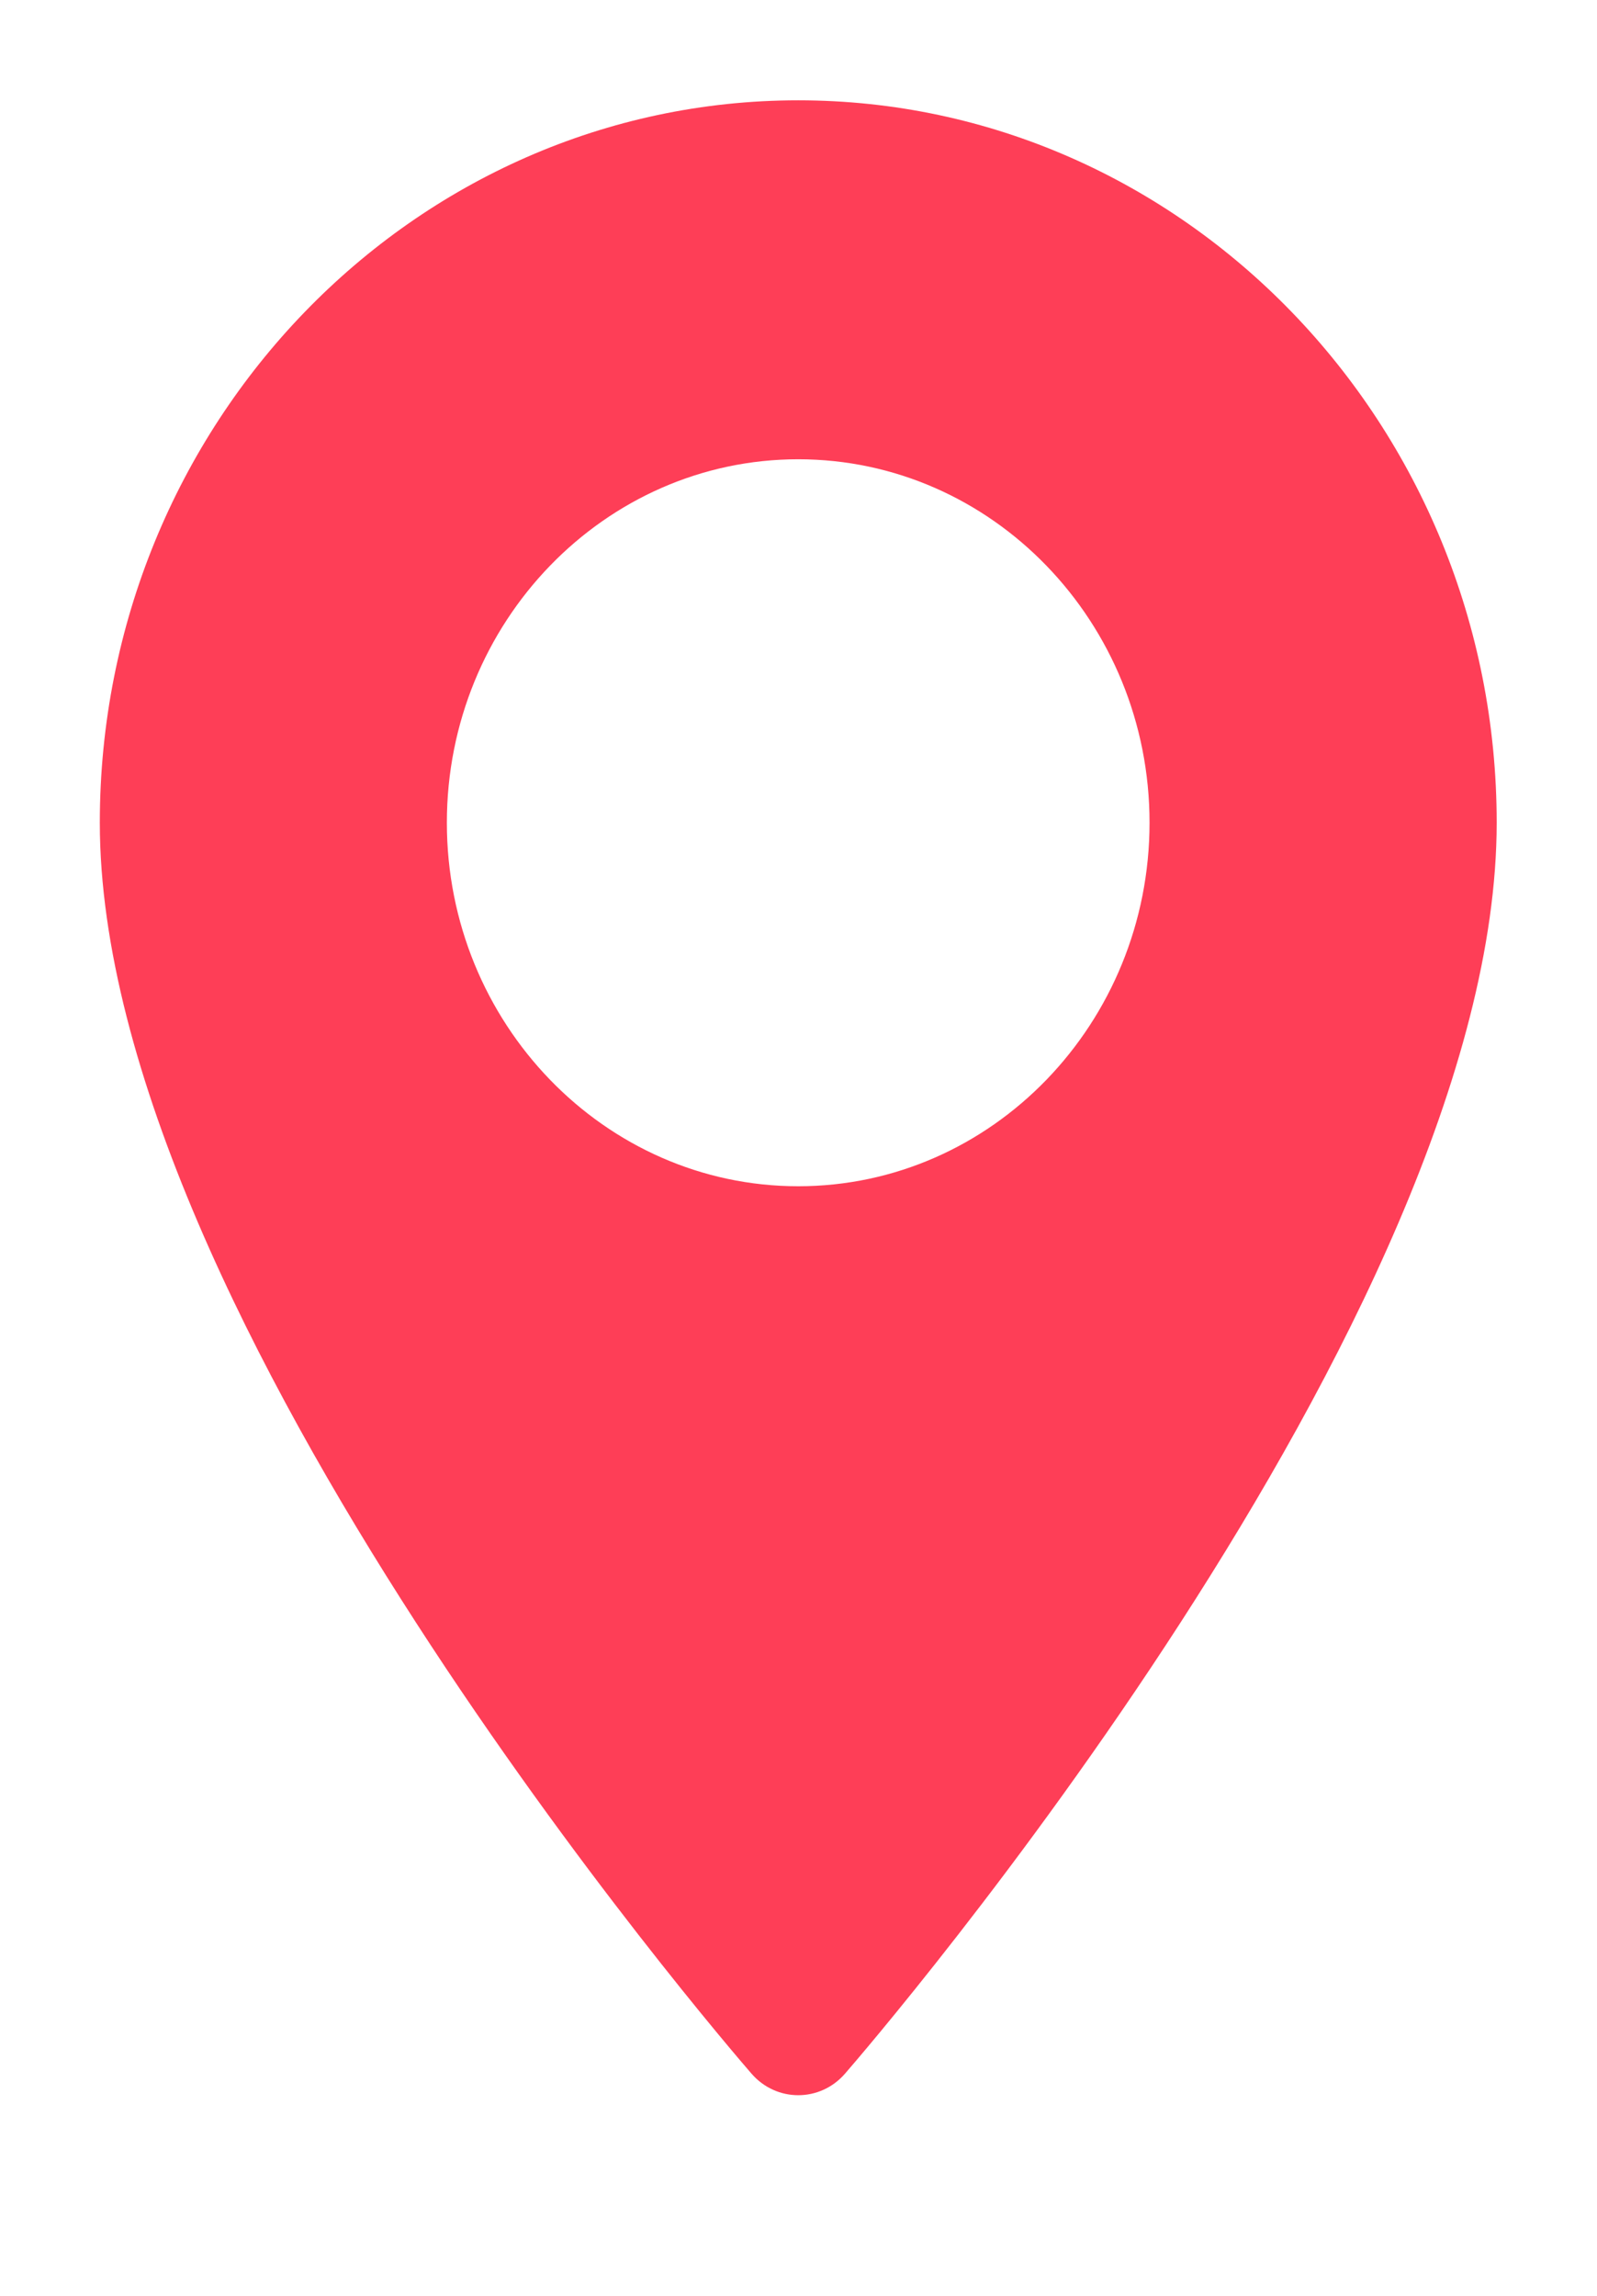 <svg xmlns="http://www.w3.org/2000/svg" width="16" height="23"><path fill-rule="evenodd" fill="#fe3e57" d="M7.997 1.005C4.14 1.005 1 4.25 1 8.242c0 4.953 6.262 12.224 6.529 12.532.25.288.687.288.937 0 .267-.308 6.529-7.579 6.529-12.532 0-3.99-3.14-7.237-6.998-7.237zm0 10.879c-1.94 0-3.52-1.634-3.52-3.642s1.58-3.641 3.52-3.641c1.942 0 3.52 1.633 3.52 3.641s-1.578 3.642-3.52 3.642z"/></svg>